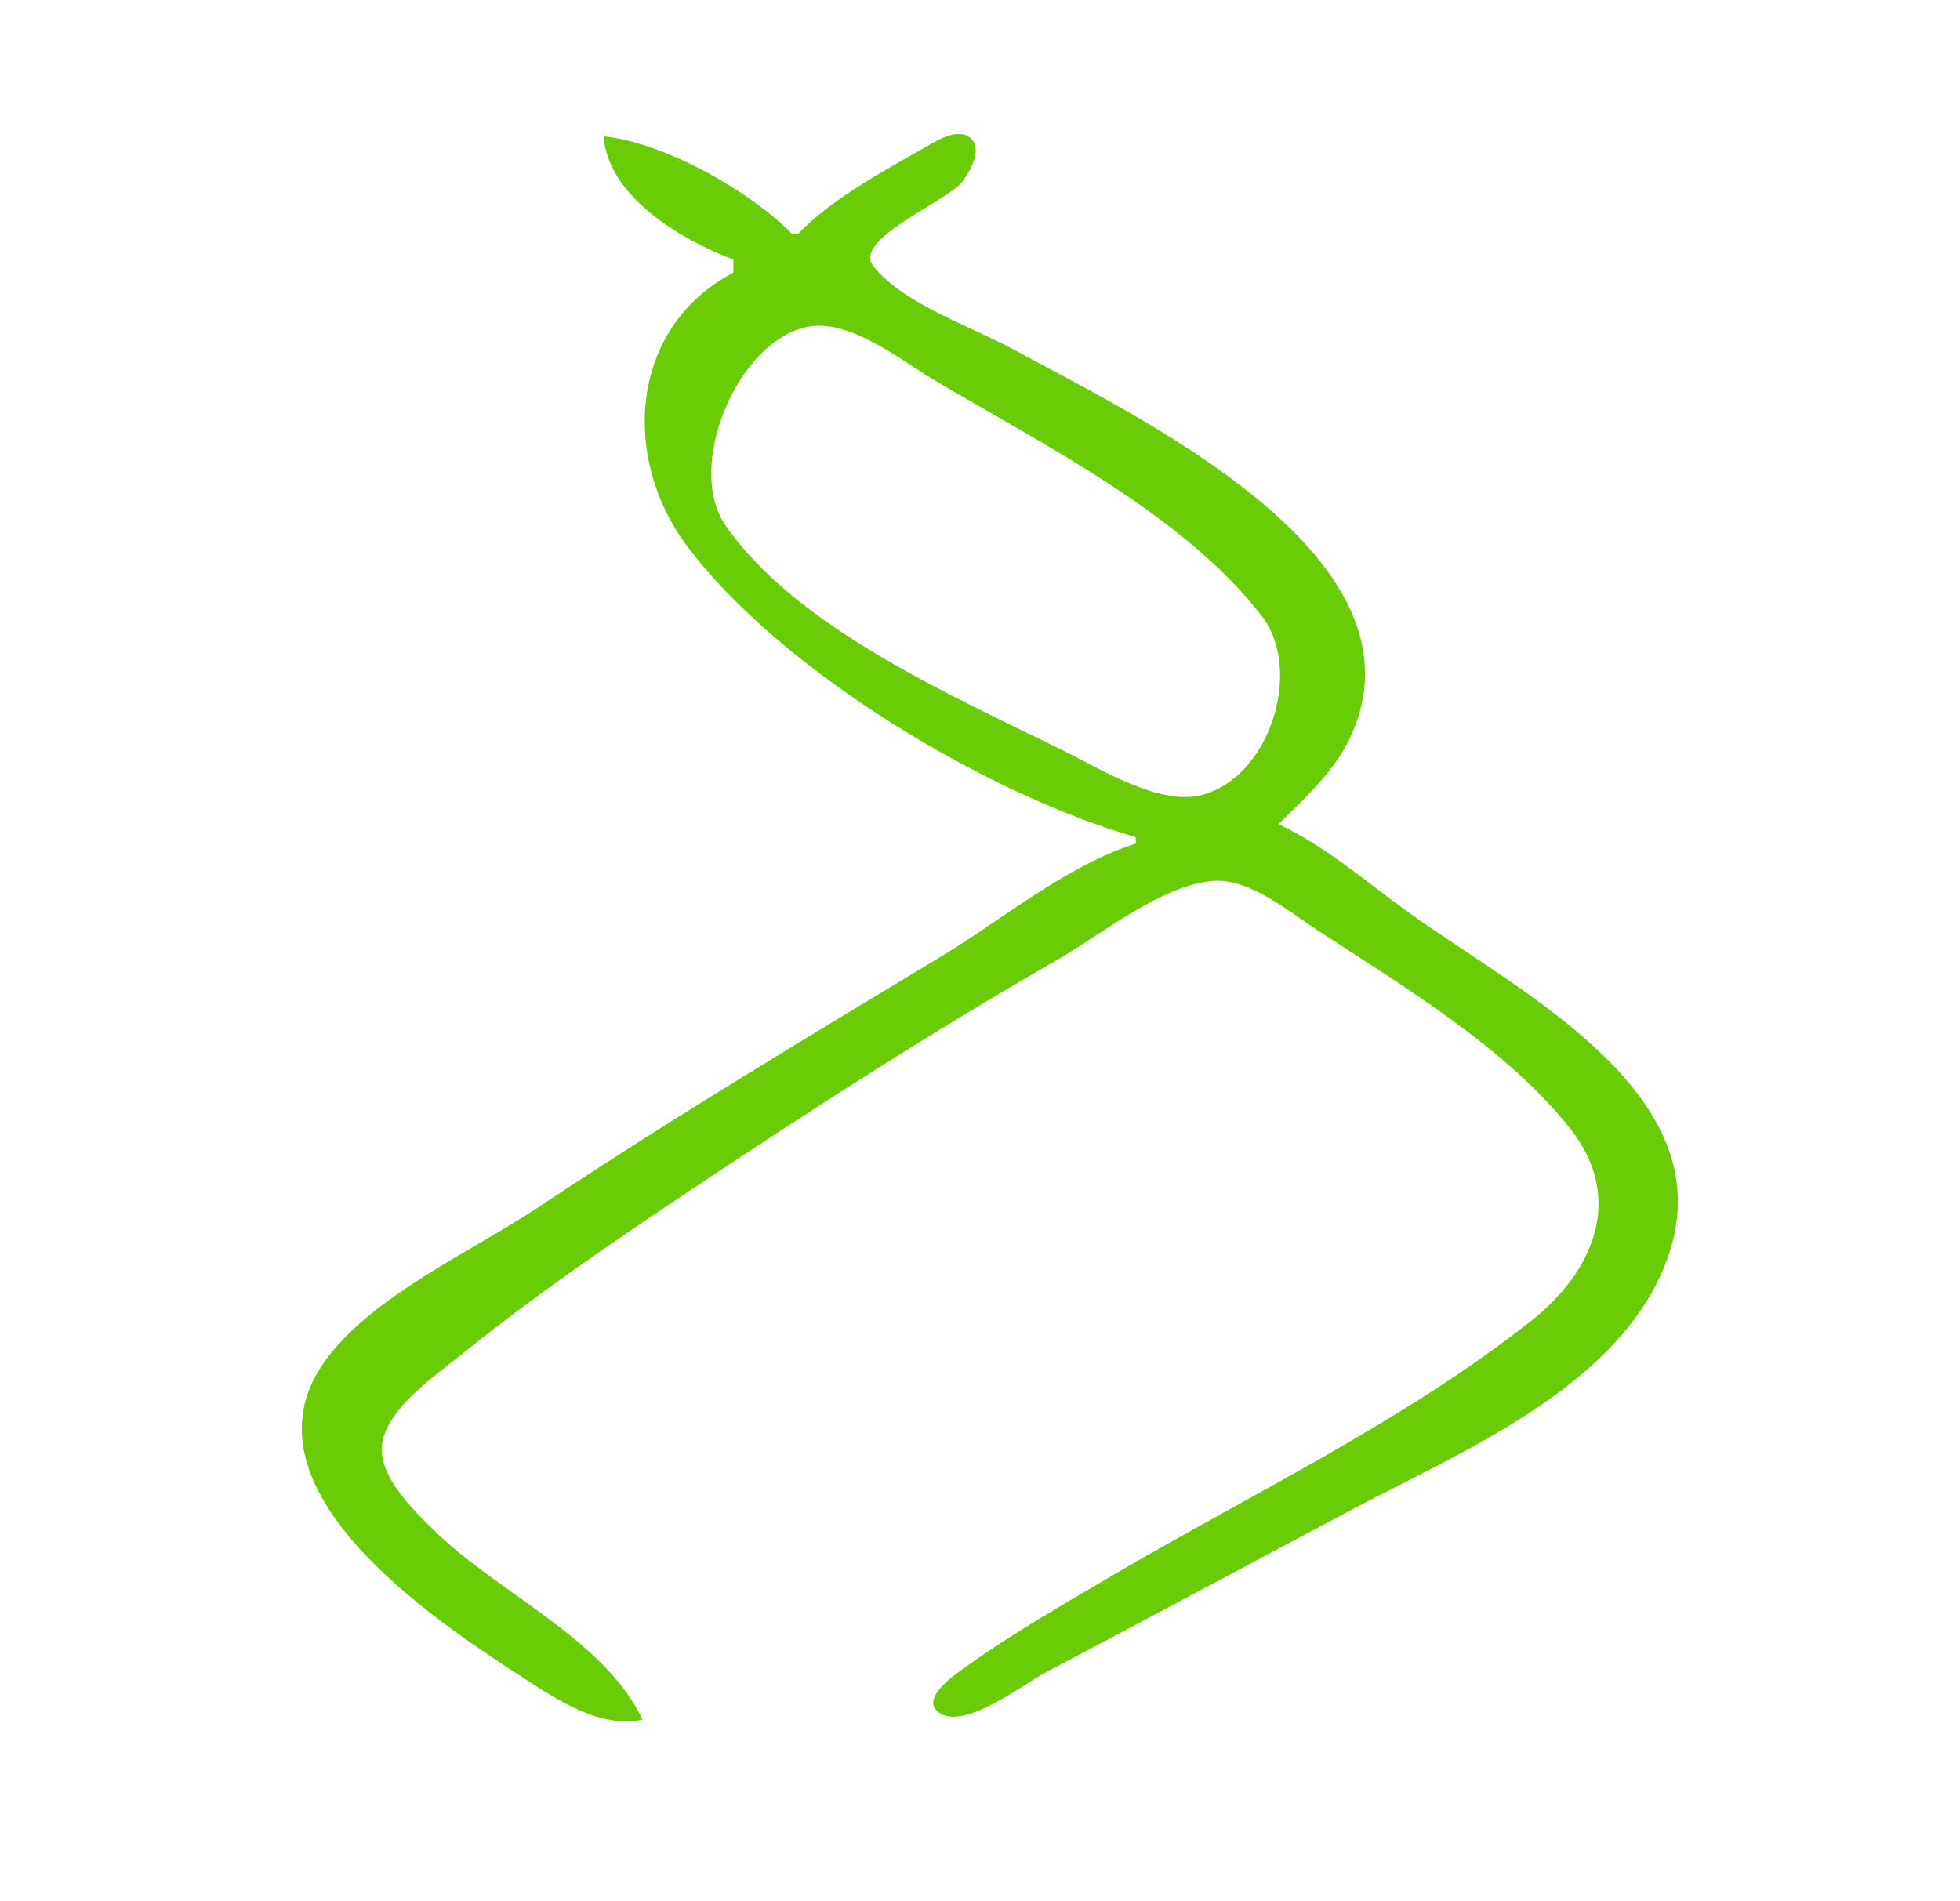 <?xml version="1.0" encoding="UTF-8" standalone="no"?>
<!-- Created with Inkscape (http://www.inkscape.org/) -->

<svg
   version="1.1"
   id="svg427"
   width="402.667"
   height="390.667"
   viewBox="0 0 402.667 390.667"
   sodipodi:docname="VanBUG_Logo_Icon.svg"
   inkscape:version="1.1.1 (3bf5ae0d25, 2021-09-20)"
   xmlns:inkscape="http://www.inkscape.org/namespaces/inkscape"
   xmlns:sodipodi="http://sodipodi.sourceforge.net/DTD/sodipodi-0.dtd"
   xmlns:xlink="http://www.w3.org/1999/xlink"
   xmlns="http://www.w3.org/2000/svg"
   xmlns:svg="http://www.w3.org/2000/svg">
  <defs
     id="defs431" />
  <sodipodi:namedview
     id="namedview429"
     pagecolor="#505050"
     bordercolor="#ffffff"
     borderopacity="1"
     inkscape:pageshadow="0"
     inkscape:pageopacity="0"
     inkscape:pagecheckerboard="1"
     showgrid="false"
     inkscape:zoom="1.5801303"
     inkscape:cx="196.81921"
     inkscape:cy="242.06864"
     inkscape:window-width="1679"
     inkscape:window-height="1401"
     inkscape:window-x="70"
     inkscape:window-y="0"
     inkscape:window-maximized="0"
     inkscape:current-layer="g433" />
  <g
     inkscape:groupmode="layer"
     inkscape:label="Image"
     id="g433">
    <path
       style="fill:#69cc07;stroke:none;stroke-width:2"
       d="m 164,48 h -1.333 C 153.952,39.166 136.448,29.275 124,28 c 0.937,12.427 15.932,21.265 26.667,25.333 v 2.667 c -21.486,11.381 -22.953,38.117 -9.652,56 19.112,25.696 61.605,51.152 92.319,60 v 1.333 c -14.265,4.516 -27.248,15.503 -40,23.199 -27.727,16.733 -55.719,33.512 -82.667,51.468 -13.613,9.071 -34.739,18.46 -44.194,32.053 -17.897,25.729 22.48,52.648 40.194,64.127 7.321,4.744 16.357,11.017 25.333,9.153 -7.672,-16.44 -29.91,-26.213 -42.647,-38.719 -4.3,-4.223 -12.288,-11.785 -10.745,-18.615 1.593,-7.053 10.765,-13.313 16.059,-17.593 C 109.97,266.031 126.303,254.909 142.667,244 c 24.425,-16.284 49.199,-32.248 74.667,-46.867 9.099,-5.223 21.277,-15.321 32,-16.144 7.325,-0.561 15.539,6.347 21.333,10.136 17.473,11.428 39.139,24.367 52.096,40.995 10.915,14.005 4.781,28.992 -8.097,39.189 -26.188,20.736 -57.951,35.804 -86.665,52.705 -9.849,5.797 -20.024,11.639 -29.327,18.28 -1.925,1.375 -9.889,6.603 -5.791,9.564 5.187,3.745 17.371,-5.821 21.784,-8.151 20.928,-11.043 41.771,-22.235 62.667,-33.335 22.508,-11.956 54.493,-24.969 64.696,-50.373 13.865,-34.524 -29.531,-55.839 -52.696,-72.565 -8.695,-6.279 -16.924,-13.492 -26.667,-18.101 5.316,-5.32 11.14,-10.469 14.481,-17.333 C 295.332,114.643 233.381,85.503 208,71.692 c -8.451,-4.598 -22.617,-9.341 -28.605,-17.059 -4.295,-5.536 15.268,-13.203 18.4,-17.425 1.527,-2.056 4.335,-6.943 1.343,-9.032 -2.861,-1.999 -7.375,1.126 -9.804,2.51 -8.512,4.849 -18.516,10.276 -25.333,17.313 m 1.333,19.265 c 8.873,-2.167 19.509,6.629 26.667,10.872 22.232,13.182 51.309,27.674 67.289,48.534 8.433,11.008 1.649,33.239 -12.623,36.729 -8.569,2.096 -20.584,-5.383 -28,-9.065 -22.496,-11.168 -54.871,-25.146 -69.595,-46.341 -8.284,-11.925 2.088,-37.268 16.261,-40.729 z"
       id="path1240" />
  </g>
</svg>

